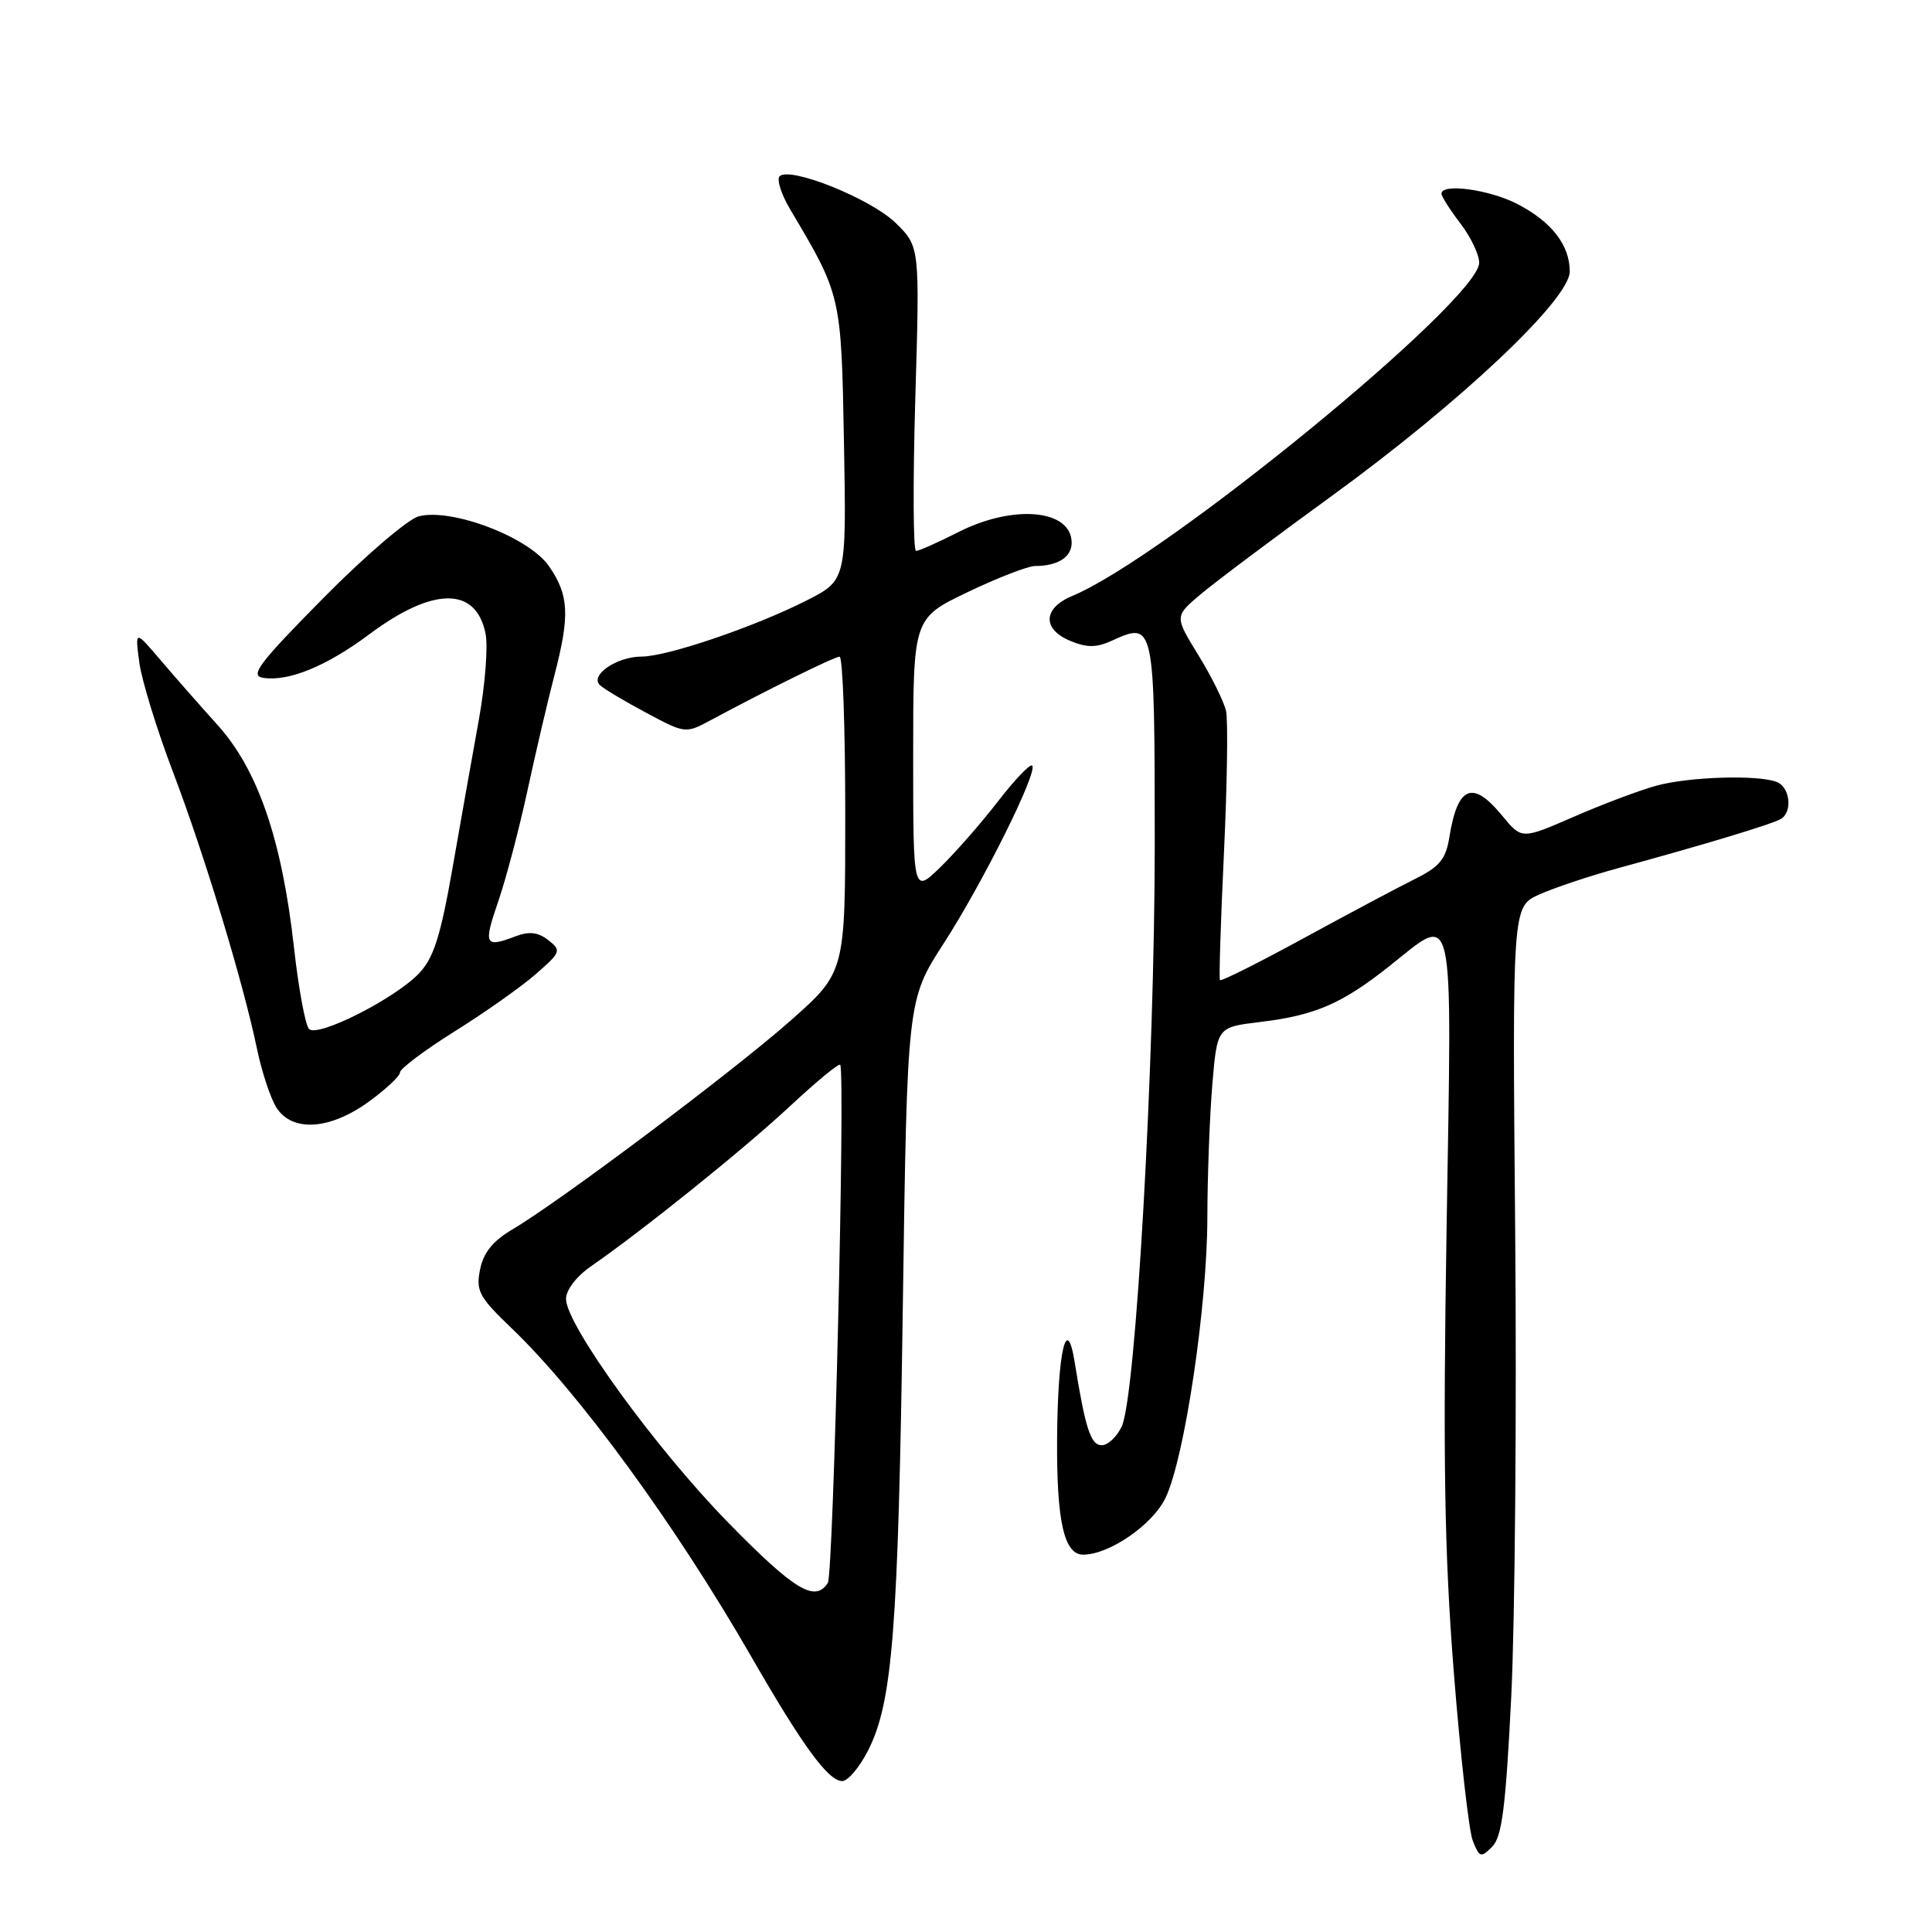 <?xml version="1.0" encoding="UTF-8" standalone="no"?>
<!DOCTYPE svg PUBLIC "-//W3C//DTD SVG 1.1//EN" "http://www.w3.org/Graphics/SVG/1.1/DTD/svg11.dtd" >
<svg xmlns="http://www.w3.org/2000/svg" xmlns:xlink="http://www.w3.org/1999/xlink" version="1.1" viewBox="0 0 256 256">
 <g >
 <path fill="currentColor"
d=" M 200.25 224.79 C 200.74 214.73 200.98 187.07 200.77 163.31 C 200.39 120.13 200.39 120.13 203.95 118.53 C 205.90 117.65 210.65 116.06 214.50 115.01 C 226.01 111.87 234.91 109.17 235.99 108.51 C 237.56 107.54 237.18 104.28 235.42 103.61 C 232.89 102.64 223.85 102.92 219.50 104.10 C 217.30 104.70 212.38 106.55 208.57 108.21 C 201.64 111.23 201.64 111.23 199.07 108.11 C 195.12 103.30 193.15 104.10 192.04 110.97 C 191.58 113.85 190.74 114.86 187.49 116.47 C 185.29 117.56 178.64 121.10 172.70 124.34 C 166.76 127.58 161.79 130.07 161.65 129.87 C 161.51 129.67 161.75 122.08 162.18 113.00 C 162.61 103.92 162.73 95.48 162.46 94.22 C 162.18 92.97 160.53 89.63 158.79 86.81 C 155.63 81.67 155.63 81.67 159.06 78.77 C 160.95 77.17 168.80 71.28 176.50 65.69 C 193.54 53.30 208.00 39.66 208.00 35.97 C 208.00 32.45 205.55 29.32 200.97 26.99 C 197.27 25.10 191.00 24.26 191.00 25.66 C 191.00 26.02 192.12 27.79 193.50 29.59 C 194.88 31.39 196.00 33.74 196.00 34.81 C 196.00 39.75 154.30 73.90 142.09 78.96 C 138.19 80.58 138.07 83.37 141.84 84.93 C 144.01 85.83 145.28 85.83 147.27 84.92 C 152.97 82.32 153.00 82.44 153.01 111.72 C 153.01 140.71 150.51 184.97 148.64 189.00 C 148.00 190.38 146.80 191.50 145.99 191.50 C 144.53 191.50 143.82 189.32 142.40 180.50 C 141.34 173.89 140.15 179.09 140.07 190.68 C 140.00 201.56 140.99 206.00 143.52 206.00 C 146.99 206.00 152.76 202.02 154.45 198.45 C 156.97 193.16 159.96 173.10 159.98 161.40 C 159.99 155.85 160.29 147.88 160.64 143.71 C 161.28 136.11 161.28 136.11 166.89 135.43 C 174.22 134.55 177.75 133.04 184.02 128.08 C 192.91 121.05 192.39 118.70 191.68 162.75 C 191.19 193.36 191.39 205.70 192.63 221.50 C 193.50 232.50 194.63 242.59 195.15 243.91 C 196.03 246.13 196.23 246.20 197.72 244.70 C 199.02 243.41 199.52 239.47 200.25 224.79 Z  M 115.01 231.98 C 118.27 225.58 119.02 216.09 119.63 173.00 C 120.21 132.50 120.21 132.50 125.05 125.00 C 130.26 116.93 137.57 102.23 136.77 101.44 C 136.50 101.17 134.45 103.32 132.21 106.22 C 129.96 109.13 126.52 113.05 124.56 114.95 C 121.00 118.39 121.00 118.39 121.00 100.16 C 121.00 81.92 121.00 81.92 128.22 78.46 C 132.19 76.56 136.21 75.00 137.14 75.00 C 140.15 75.00 142.00 73.83 142.00 71.93 C 142.00 67.51 134.34 66.78 127.00 70.50 C 124.29 71.88 121.76 73.00 121.38 73.00 C 121.00 73.00 120.96 63.93 121.28 52.84 C 121.88 32.68 121.88 32.68 118.69 29.55 C 115.41 26.34 104.65 22.01 103.30 23.36 C 102.89 23.78 103.53 25.78 104.74 27.81 C 111.47 39.13 111.48 39.15 111.83 58.69 C 112.16 76.89 112.16 76.89 106.83 79.59 C 99.96 83.07 88.39 87.00 85.02 87.00 C 81.72 87.00 78.10 89.49 79.50 90.79 C 80.05 91.30 82.83 92.96 85.67 94.47 C 90.79 97.21 90.86 97.21 94.17 95.43 C 101.51 91.48 110.54 87.03 111.25 87.01 C 111.66 87.01 112.00 96.41 112.00 107.91 C 112.00 128.82 112.00 128.82 104.75 135.24 C 97.18 141.94 74.14 159.23 67.87 162.92 C 65.31 164.43 64.05 165.99 63.61 168.22 C 63.04 171.05 63.48 171.87 67.74 175.95 C 76.70 184.50 89.49 202.03 99.54 219.50 C 106.37 231.37 109.75 236.00 111.60 236.00 C 112.35 236.00 113.88 234.19 115.01 231.98 Z  M 48.85 145.99 C 51.13 144.34 53.00 142.59 53.00 142.10 C 53.00 141.61 56.26 139.16 60.25 136.66 C 64.24 134.17 69.08 130.75 71.00 129.07 C 74.33 126.17 74.41 125.95 72.65 124.57 C 71.30 123.52 70.12 123.38 68.33 124.06 C 64.24 125.62 64.03 125.22 66.00 119.50 C 67.04 116.48 68.80 109.82 69.90 104.71 C 71.01 99.59 72.61 92.75 73.46 89.49 C 75.53 81.53 75.40 78.88 72.75 75.03 C 70.12 71.21 59.93 67.30 55.50 68.41 C 54.07 68.77 48.36 73.66 42.81 79.28 C 34.27 87.93 33.05 89.55 34.88 89.82 C 38.27 90.33 43.28 88.27 48.97 84.02 C 57.41 77.73 63.09 77.71 64.34 83.97 C 64.68 85.65 64.28 90.72 63.47 95.26 C 62.65 99.79 61.07 108.66 59.97 114.97 C 58.37 124.11 57.46 126.95 55.51 128.99 C 52.28 132.36 42.10 137.50 40.95 136.35 C 40.46 135.86 39.56 130.99 38.95 125.52 C 37.36 111.28 34.18 102.01 28.84 96.08 C 26.45 93.43 23.01 89.51 21.20 87.38 C 17.89 83.50 17.89 83.50 18.46 87.79 C 18.78 90.15 20.78 96.67 22.92 102.29 C 27.11 113.31 32.22 130.17 34.06 139.01 C 34.69 142.03 35.84 145.51 36.62 146.75 C 38.71 150.04 43.69 149.73 48.85 145.99 Z  M 96.49 201.75 C 86.90 191.95 75.00 175.54 75.00 172.12 C 75.00 170.93 76.39 169.11 78.31 167.79 C 85.21 163.01 98.57 152.27 104.66 146.59 C 108.15 143.34 111.15 140.86 111.33 141.09 C 112.03 142.00 110.44 208.59 109.69 209.75 C 108.00 212.37 105.26 210.71 96.49 201.75 Z "/>
</g>
</svg>